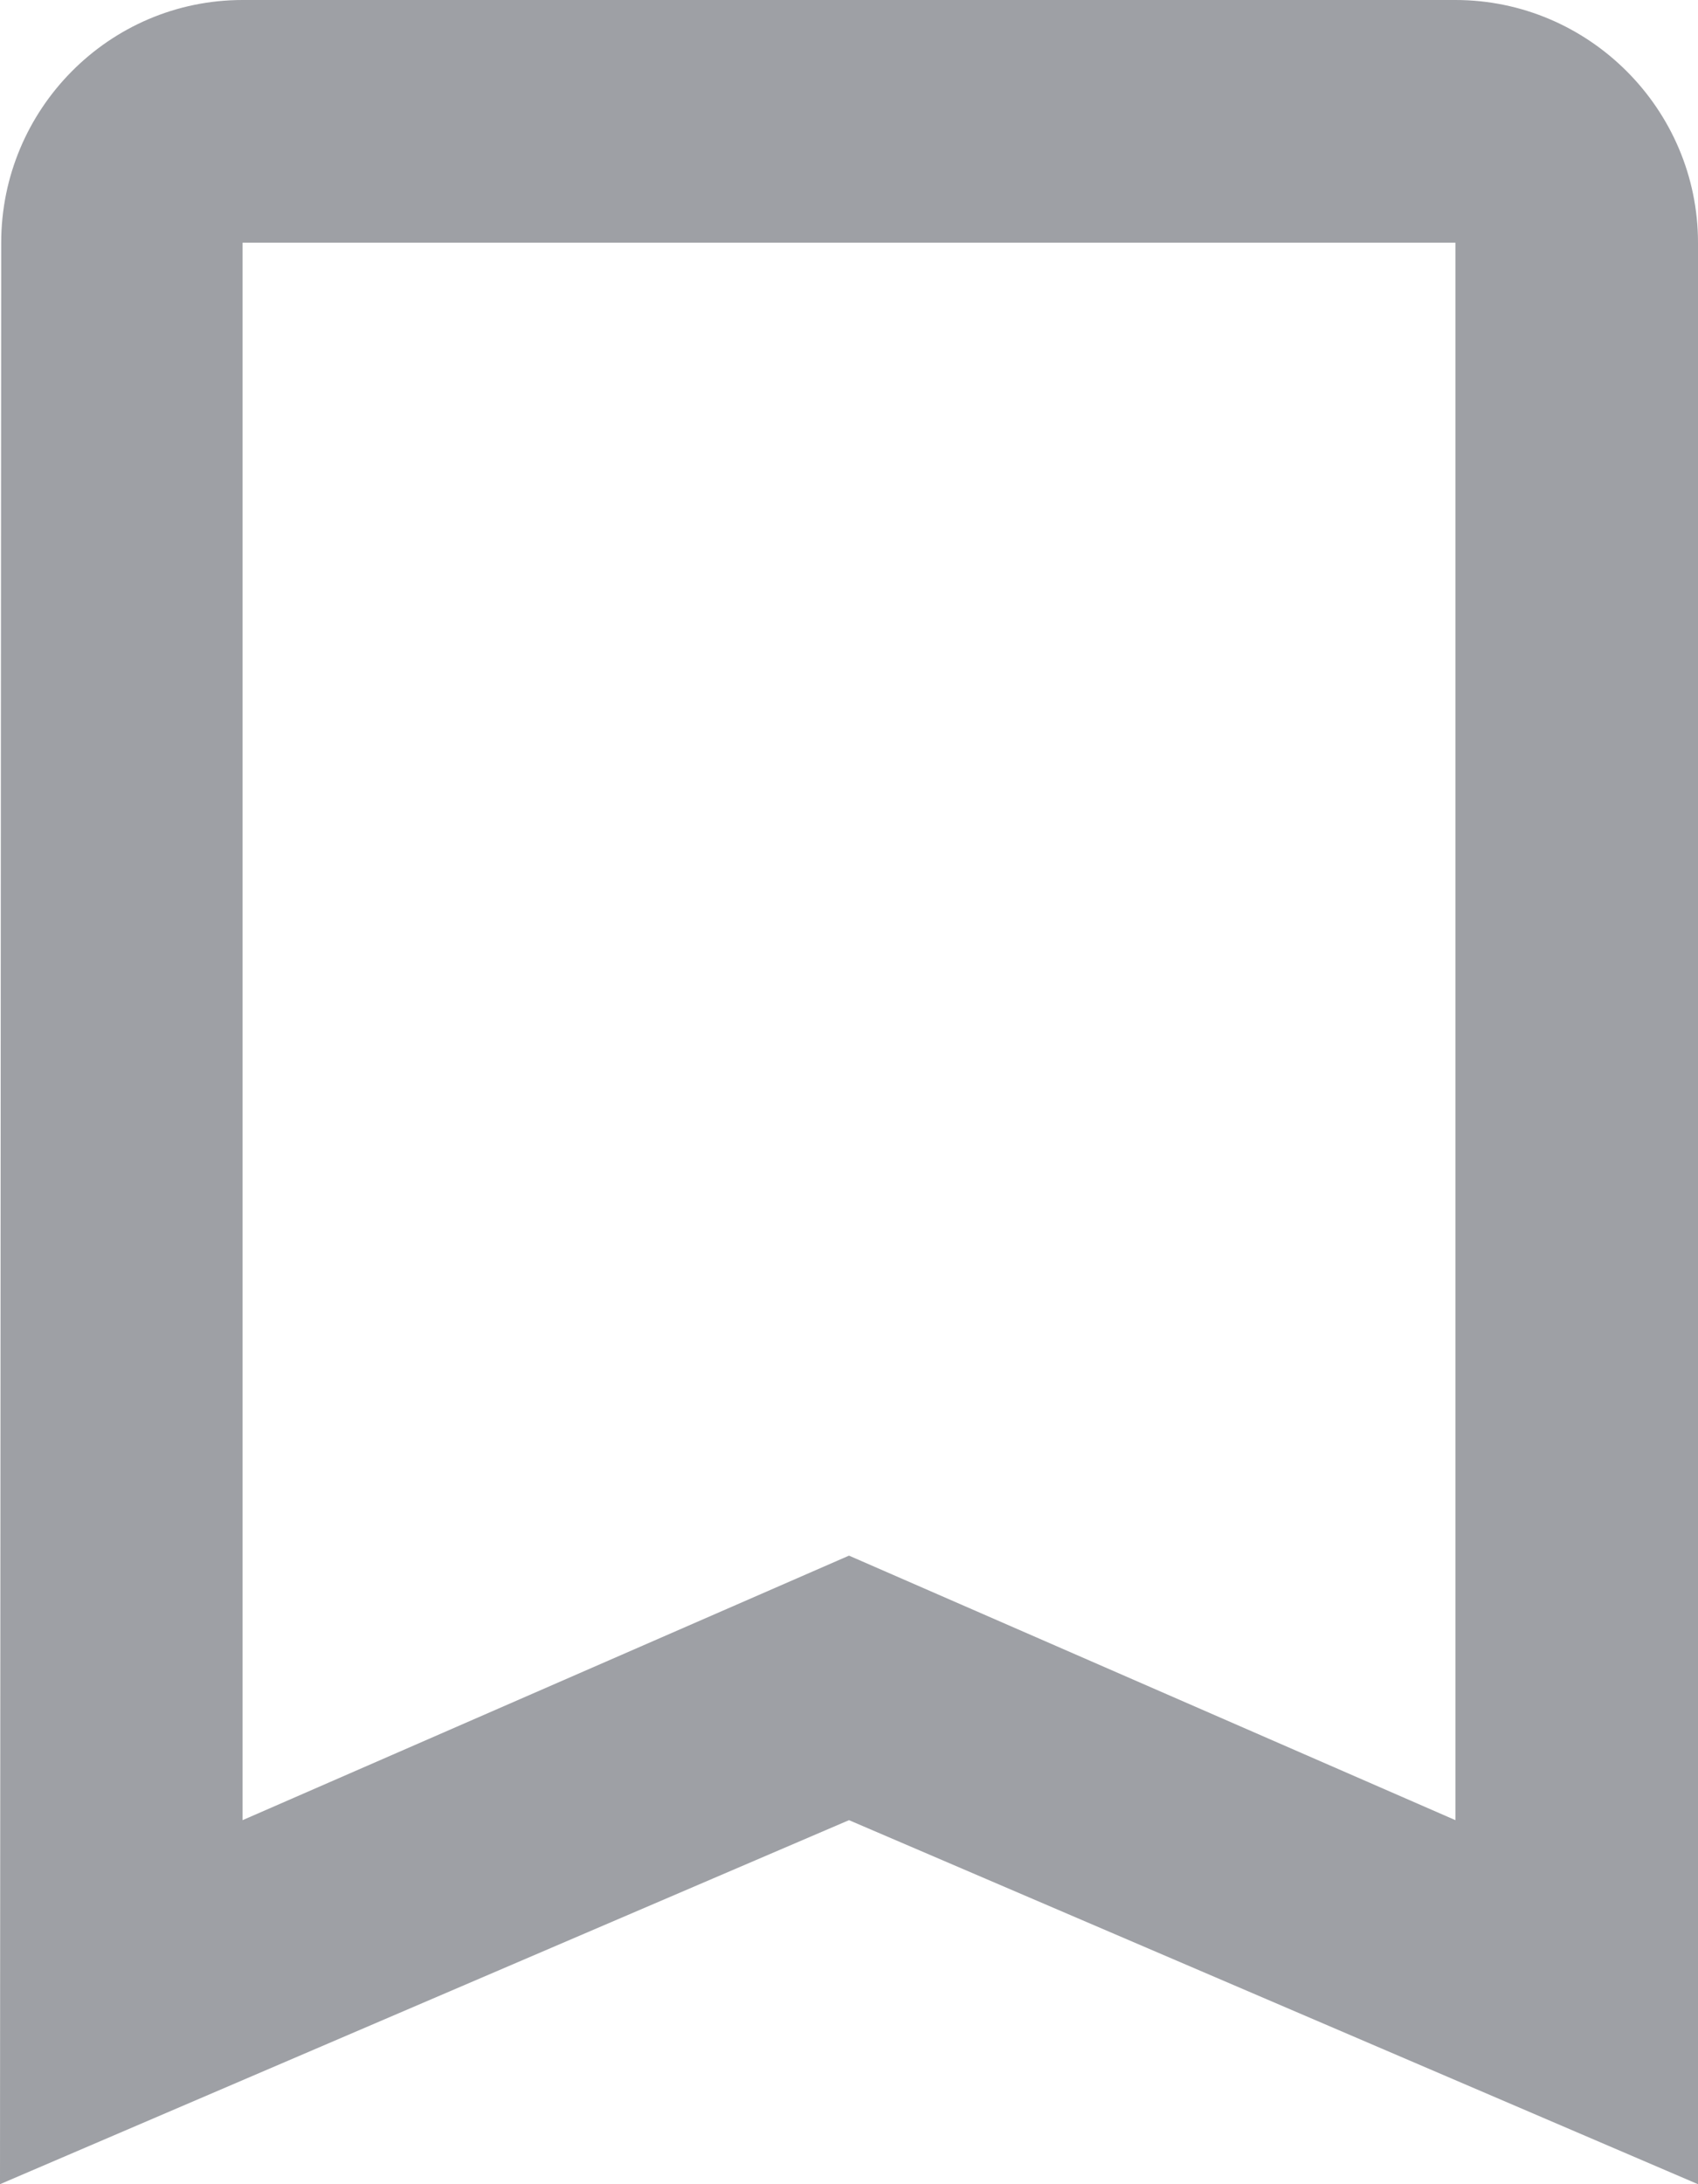 <svg xmlns="http://www.w3.org/2000/svg" width="14" height="18" viewBox="0 0 14 18">
    <path fill="#9EA0A5" fill-rule="evenodd" d="M12 0c1.1 0 2 .9 2 2v16l-7-3-7 3L.01 2C.01.9.9 0 2 0zm0 2H2v13l5-2.18L12 15V2z"/>
</svg>
